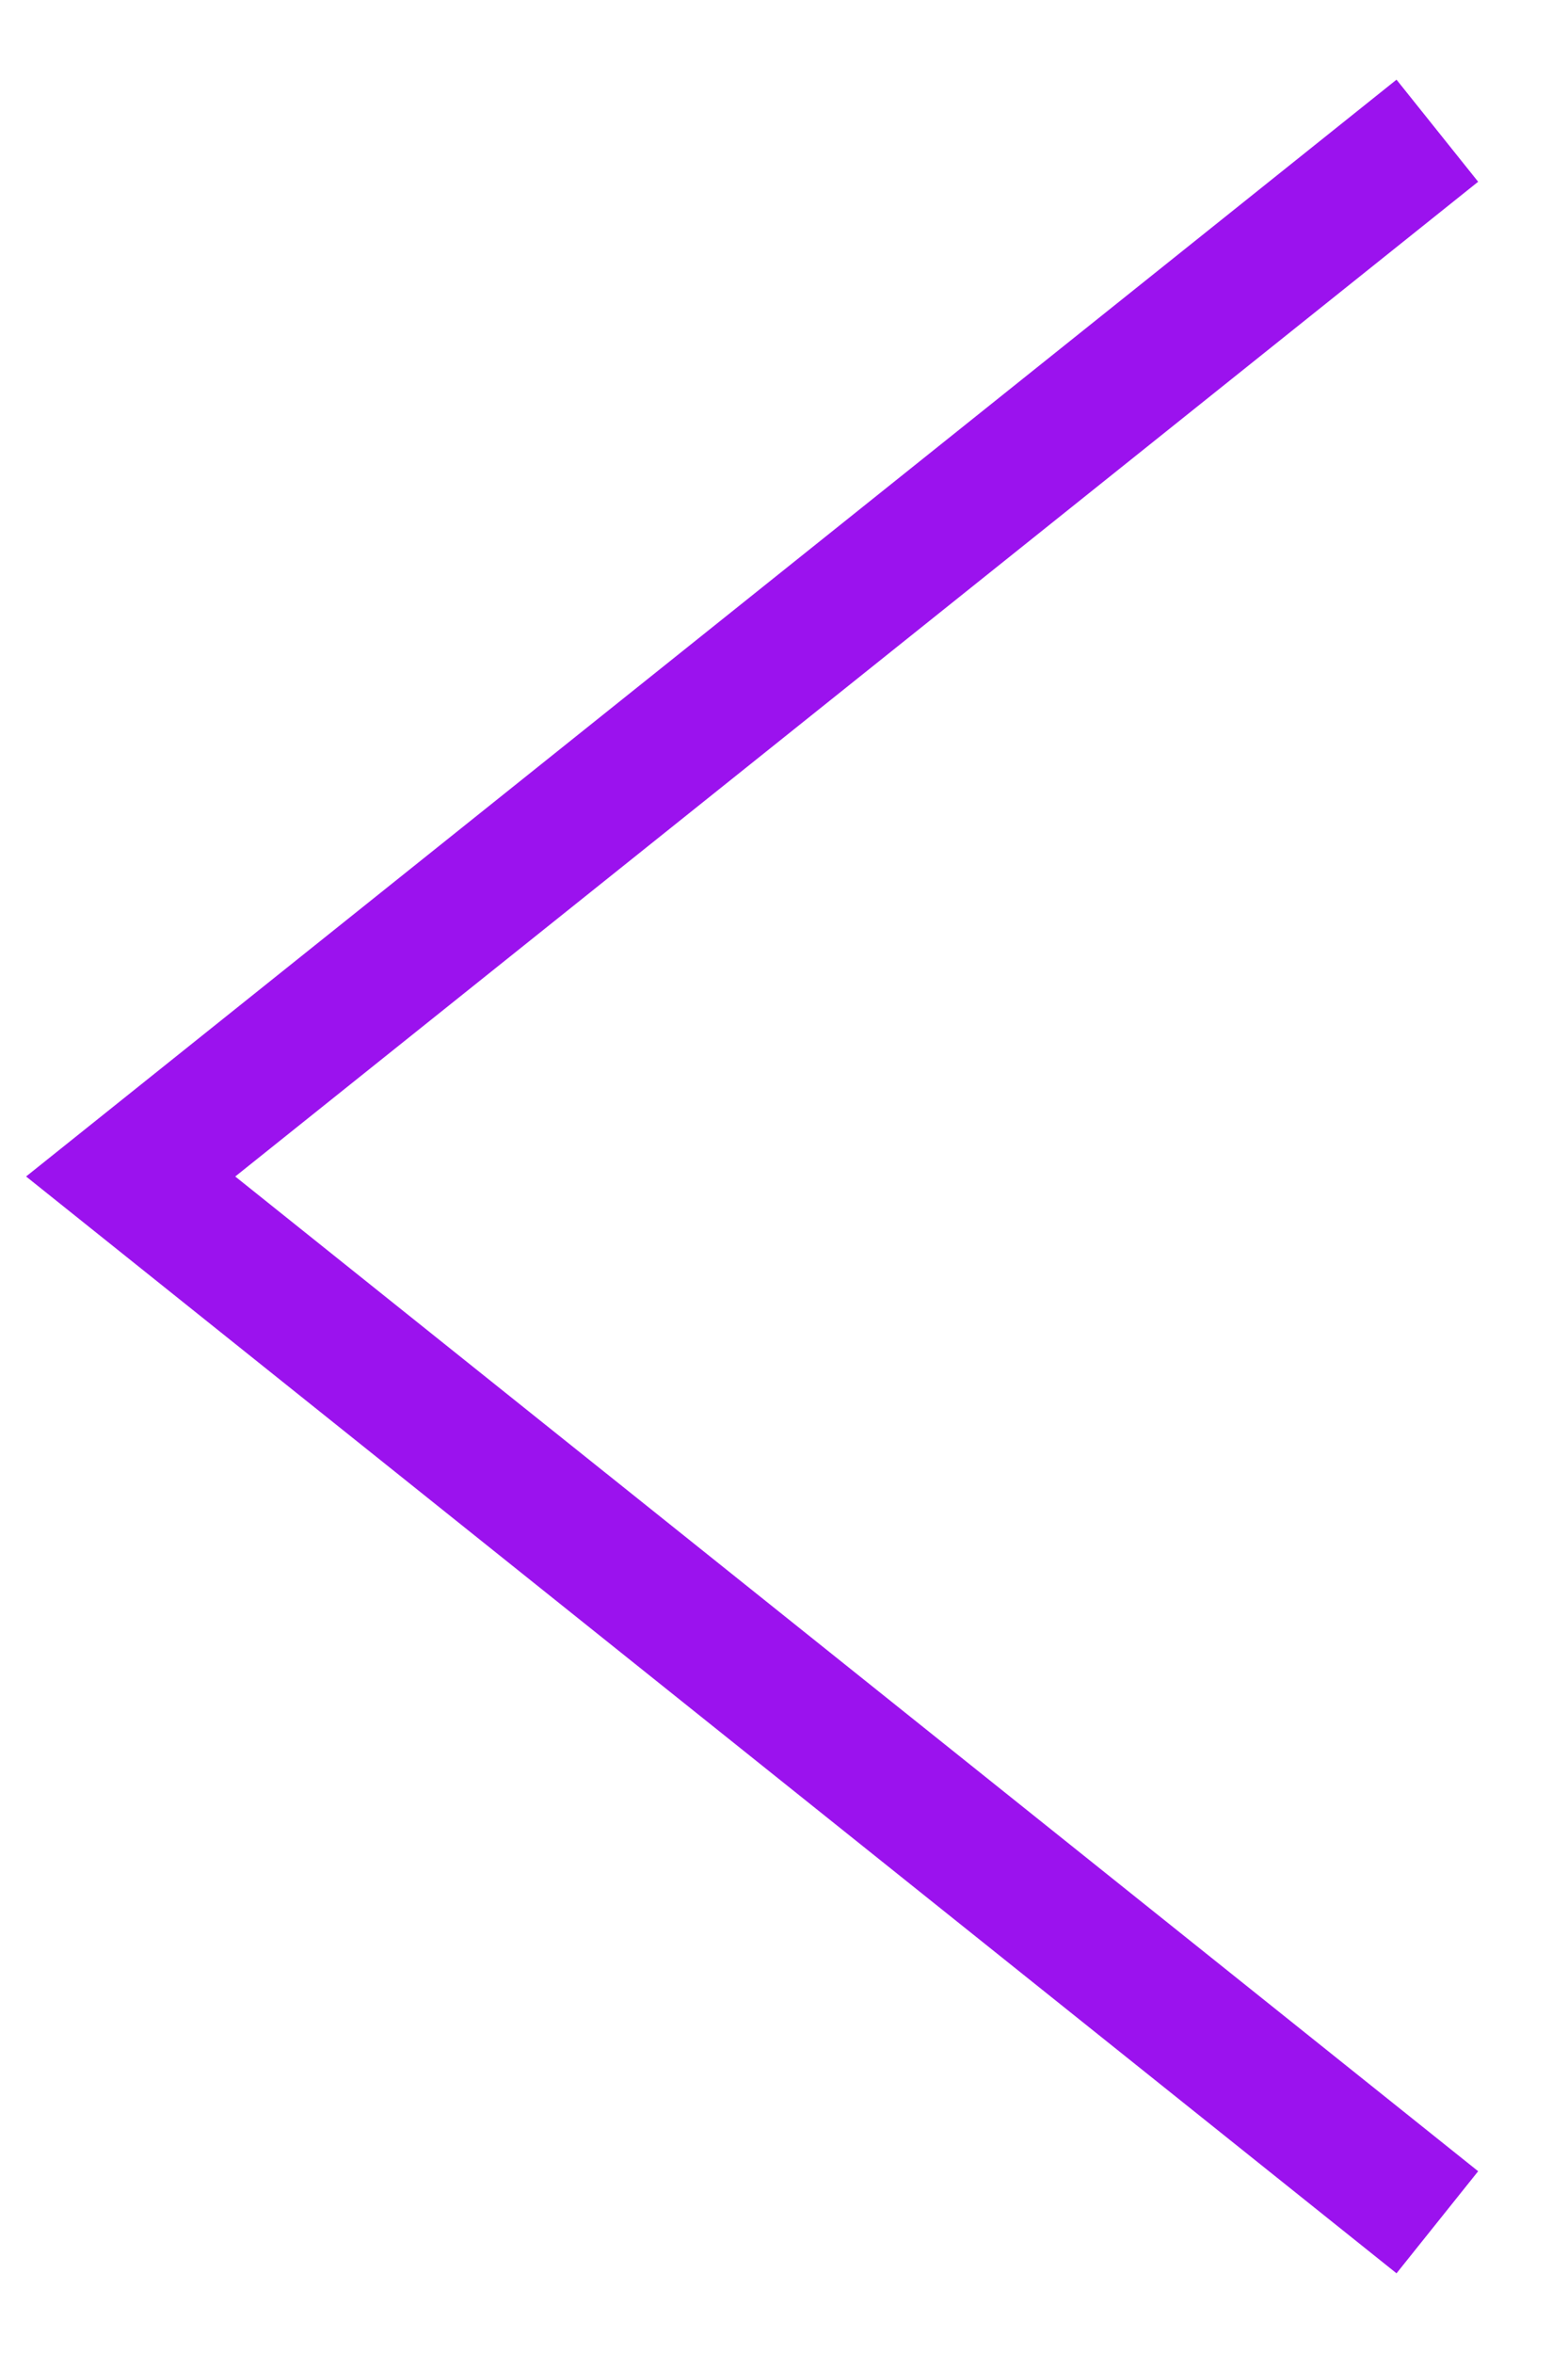 <?xml version="1.0" encoding="UTF-8" standalone="no"?>
<svg width="12px" height="18px" viewBox="0 0 12 18" version="1.1" xmlns="http://www.w3.org/2000/svg" xmlns:xlink="http://www.w3.org/1999/xlink">
    <!-- Generator: sketchtool 3.7.1 (28215) - http://www.bohemiancoding.com/sketch -->
    <title>DC4AAB05-7BEF-4A73-BD49-99A1B0457B93</title>
    <desc>Created with sketchtool.</desc>
    <defs></defs>
    <g id="web_challenge" stroke="none" stroke-width="1" fill="none" fill-rule="evenodd">
        <g id="web_challenge-01-home" transform="translate(-198, -79)">
            <g id="tag" transform="translate(180, 64)">
                <rect id="box" x="0" y="0" width="48" height="48"></rect>
                <polyline id="previous" stroke="#9B12EE" points="29 16 19 24 29 32"></polyline>
            </g>
        </g>
    </g>
</svg>